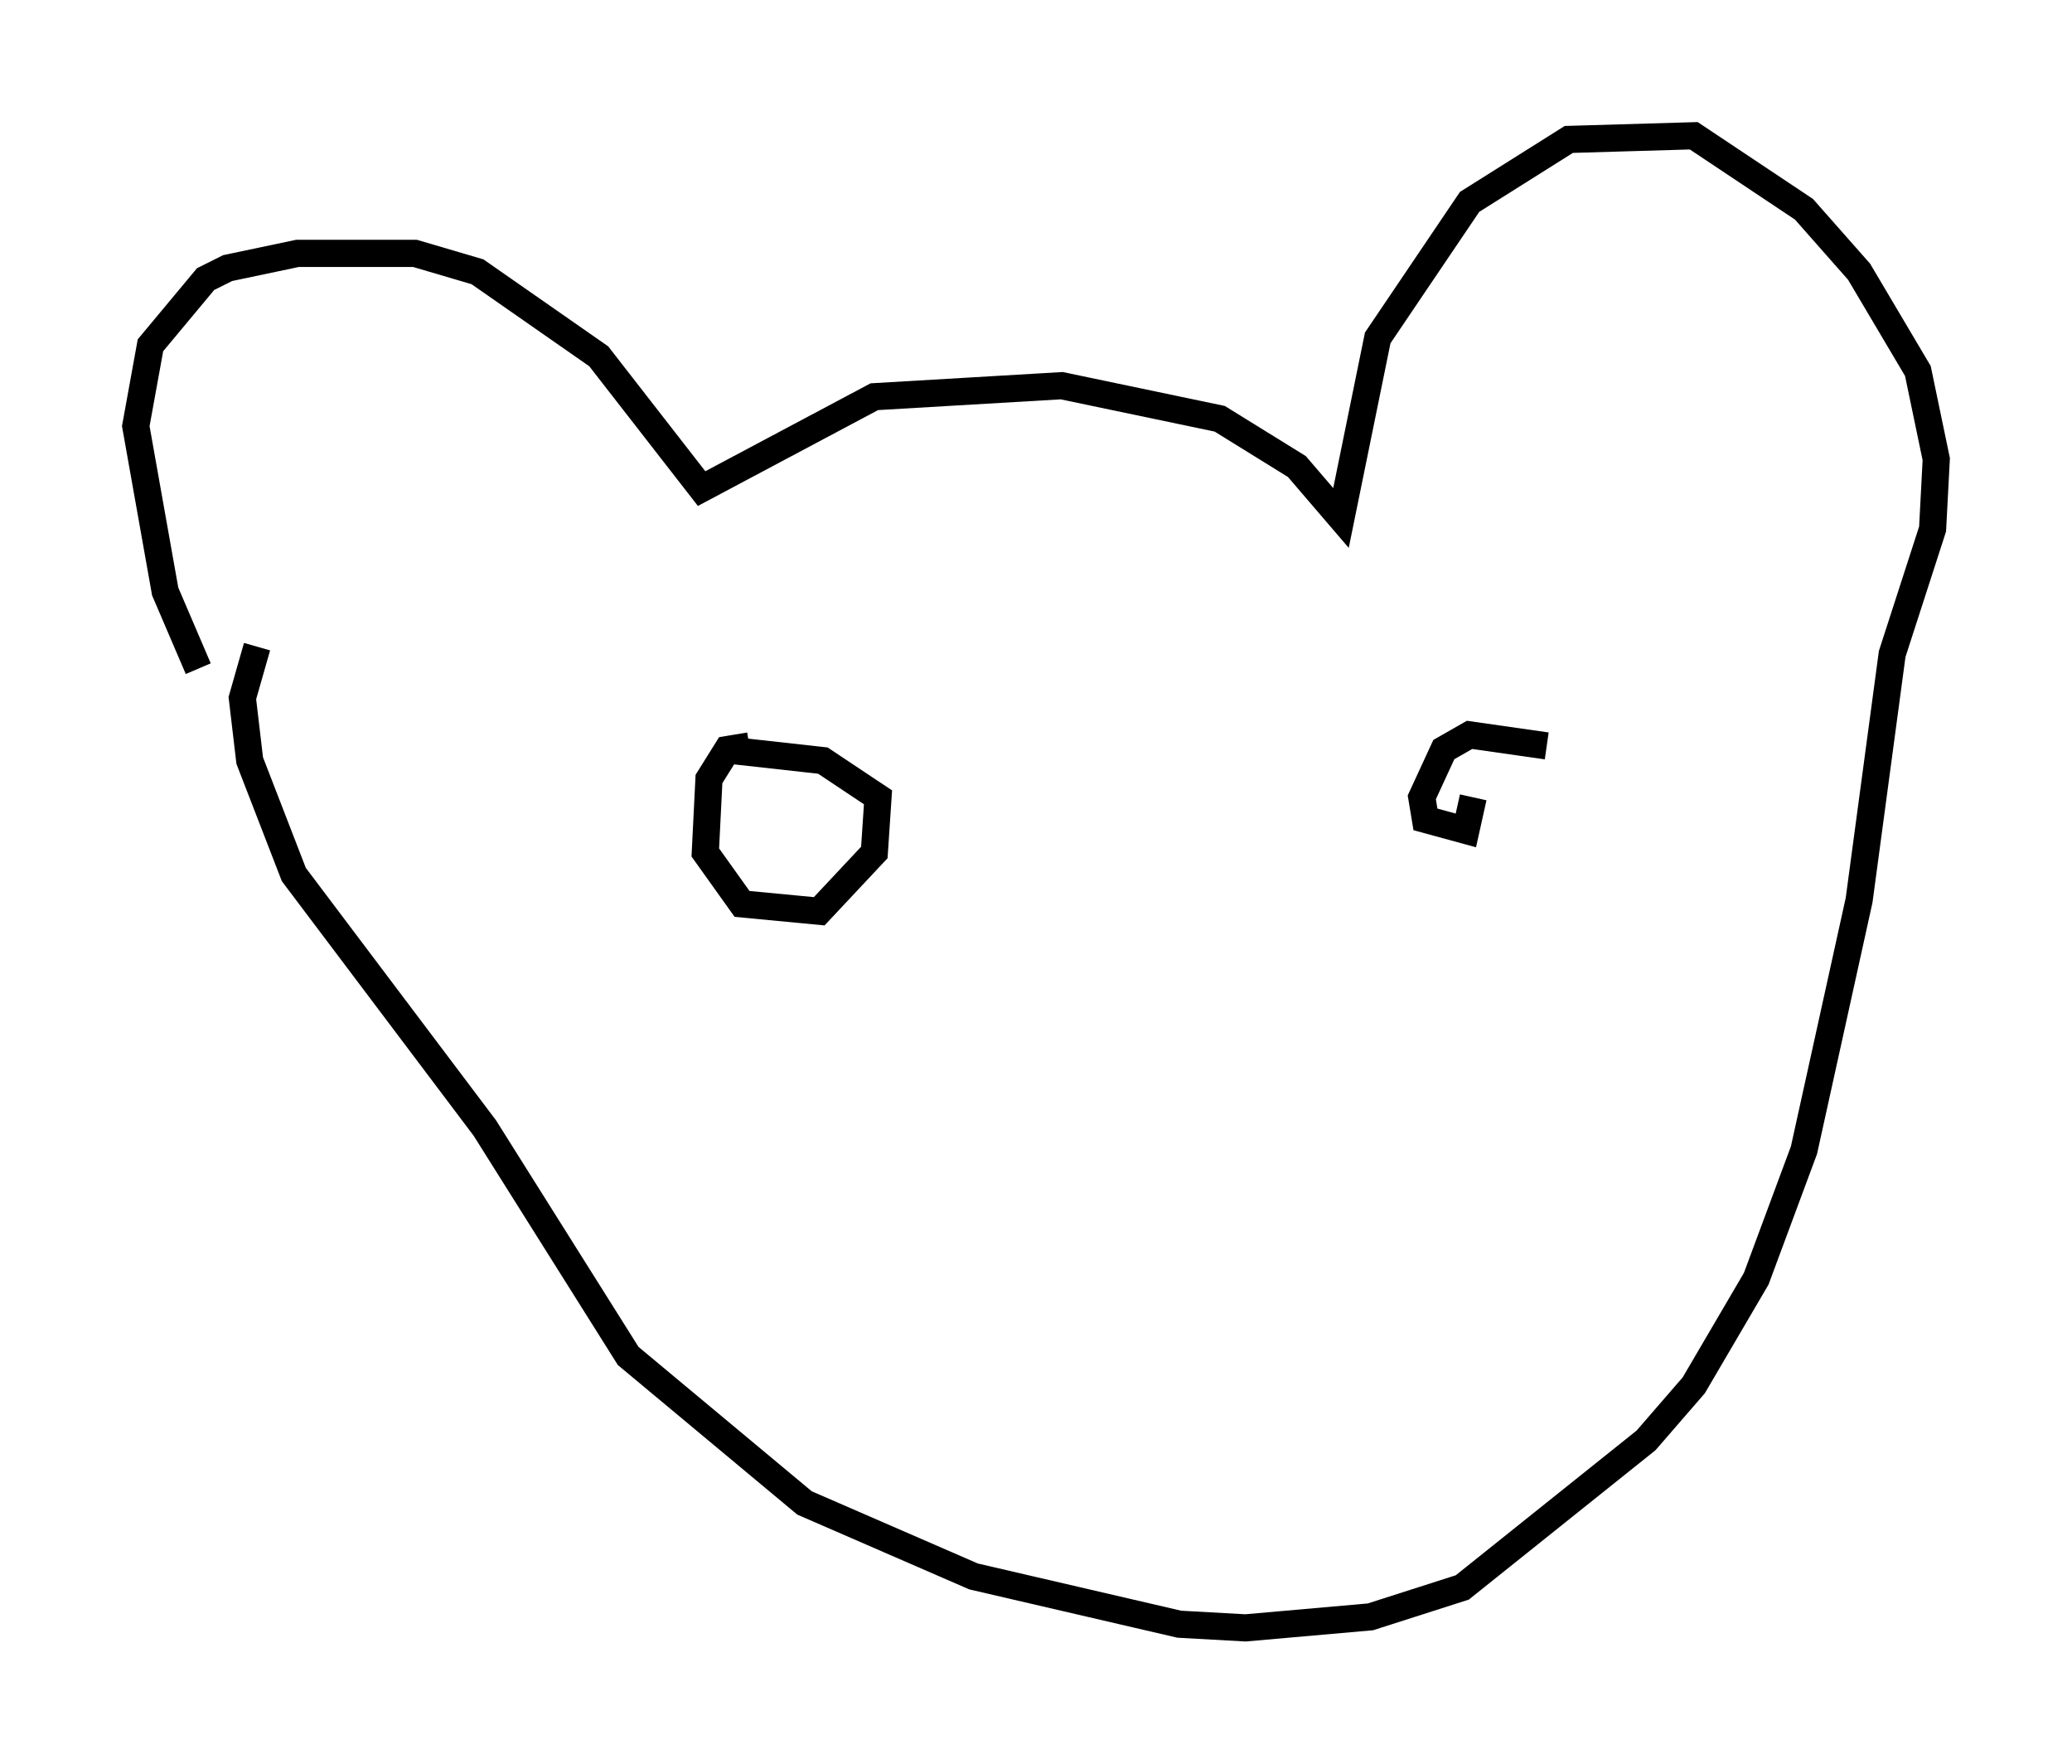 <?xml version="1.0" encoding="utf-8" ?>
<svg baseProfile="full" height="64.939" version="1.1" width="76.305" xmlns="http://www.w3.org/2000/svg" xmlns:ev="http://www.w3.org/2001/xml-events" xmlns:xlink="http://www.w3.org/1999/xlink"><defs /><rect fill="white" height="64.939" width="76.305" x="0" y="0" /><path d="M8.789, 25.974 m-1.488, -1.353 l-1.218, -2.842 -1.083, -6.089 l0.541, -2.977 2.03, -2.436 l0.812, -0.406 2.571, -0.541 l4.33, 0.0 2.3, 0.677 l4.465, 3.112 3.789, 4.871 l6.36, -3.383 6.901, -0.406 l5.819, 1.218 2.842, 1.759 l1.624, 1.894 1.353, -6.631 l3.383, -5.007 3.654, -2.3 l4.601, -0.135 4.059, 2.706 l2.03, 2.3 2.165, 3.654 l0.677, 3.248 -0.135, 2.571 l-1.488, 4.601 -1.218, 9.066 l-2.03, 9.202 -1.759, 4.736 l-2.3, 3.924 -1.759, 2.03 l-6.766, 5.413 -3.383, 1.083 l-4.601, 0.406 -2.436, -0.135 l-7.578, -1.759 -6.225, -2.706 l-6.495, -5.413 -5.277, -8.39 l-7.036, -9.337 -1.624, -4.195 l-0.271, -2.3 0.541, -1.894 m18.132, 3.654 l-0.812, 0.135 -0.677, 1.083 l-0.135, 2.706 1.353, 1.894 l2.842, 0.271 2.03, -2.165 l0.135, -2.03 -2.03, -1.353 l-3.654, -0.406 m30.311, -0.135 l-2.842, -0.406 -0.947, 0.541 l-0.812, 1.759 0.135, 0.812 l1.488, 0.406 0.271, -1.218 " fill="none" stroke="black" stroke-width="1" /></svg>